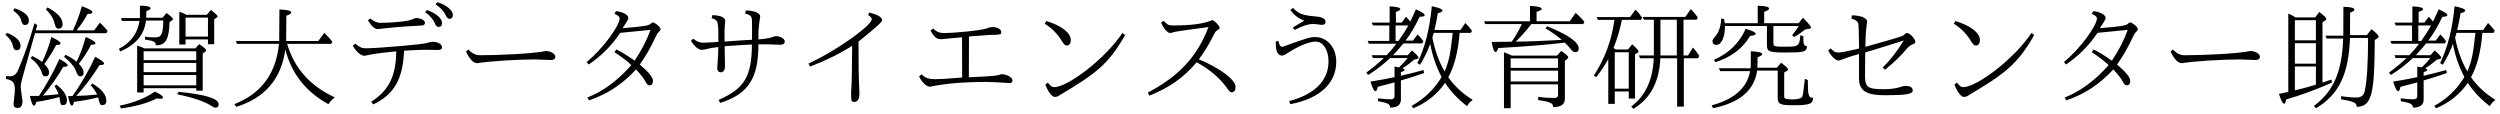 <?xml version='1.0' encoding='UTF-8'?>
<!-- This file was generated by dvisvgm 2.9.1 -->
<svg version='1.1' xmlns='http://www.w3.org/2000/svg' xmlns:xlink='http://www.w3.org/1999/xlink' width='219.178pt' height='9.963pt' viewBox='62.267 -8.767 219.178 9.963'>
<defs>
<path id='g0-169' d='M6.177-5.39C6.077-2.491 5.34-.777 3.616 .518L3.786 .727C5.798-.468 6.655-2.232 6.775-5.44H8.359C8.359-3.198 8.259-1.644 8.07-.787C7.98-.408 7.751-.219 7.372-.219C6.944-.219 6.486-.259 5.998-.339V-.06C7.123 .13 7.362 .239 7.362 .598C8.707 .598 8.927-.608 8.946-5.26L9.205-5.43C9.265-5.46 9.285-5.499 9.285-5.549C9.285-5.669 9.076-5.888 8.658-6.207L8.249-5.689H6.775L6.785-7.661C7.044-7.751 7.163-7.831 7.163-7.92C7.163-8.08 6.844-8.159 6.197-8.169L6.187-5.639H4.623L4.722-5.39H6.177ZM1.993-7.243C1.763-7.392 1.554-7.502 1.365-7.582V-.707C1.016-.638 .797-.598 .548-.538C.727 .04 .877 .329 .996 .329C1.076 .329 1.136 .209 1.186-.05C2.471-.418 3.806-.917 5.2-1.524L5.141-1.793C4.812-1.684 4.553-1.594 4.364-1.524V-6.814L4.613-6.984C4.672-7.014 4.702-7.054 4.702-7.103C4.702-7.203 4.493-7.402 4.085-7.721L3.726-7.243H1.993ZM3.786-4.981V-3.188H1.943V-4.981H3.786ZM3.786-5.23H1.943V-6.994H3.786V-5.23ZM3.786-1.345C3.318-1.196 2.71-1.026 1.943-.847V-2.939H3.786V-1.345Z'/>
<path id='g2-20' d='M2.202-4.433L1.983-4.553C2.301-5.35 2.55-6.177 2.72-7.024H4.384L4.493-7.213C4.304-7.492 4.115-7.721 3.905-7.92L3.437-7.273H.518L.598-7.024H2.062C1.813-5.21 1.215-3.597 .259-2.152L.468-2.002C.867-2.501 1.215-3.029 1.524-3.587V.339H2.092V-.747H3.318V-.13H3.866V-4.005L4.105-4.144C4.164-4.174 4.184-4.214 4.184-4.254C4.184-4.344 3.995-4.553 3.616-4.882L3.258-4.433H2.202ZM2.092-4.184H3.318V-.996H2.092V-4.184ZM8.12-7.034H9.265L9.375-7.233C9.196-7.492 8.996-7.731 8.757-7.97L8.279-7.283H4.533L4.653-7.034H5.519V-3.905H4.204L4.314-3.656H5.509C5.43-1.753 4.772-.349 3.537 .568L3.716 .777C5.2-.1 5.998-1.574 6.087-3.656H7.562V.578H8.149V-3.656H9.395L9.504-3.866C9.335-4.134 9.146-4.384 8.946-4.603L8.518-3.905H8.12V-7.034ZM7.532-7.034V-3.905H6.097V-7.034H7.532Z'/>
<path id='g3-178' d='M3.039-3.895C2.74-4.025 2.511-4.125 2.341-4.184V.717H2.929V-1.375H7.083V-.468C7.083-.279 6.984-.179 6.775-.179C6.286-.179 5.808-.209 5.34-.269V.01C6.396 .149 6.665 .299 6.665 .618C7.342 .618 7.681 .389 7.681-.11V-3.437L7.89-3.606C7.95-3.656 7.98-3.706 7.98-3.746C7.98-3.836 7.771-4.025 7.362-4.304L6.994-3.895H3.039ZM2.929-3.646H7.083V-2.819H2.929V-3.646ZM7.083-1.624H2.929V-2.57H7.083V-1.624ZM3.905-6.655C3.656-6.107 3.357-5.599 3.019-5.111L1.265-5.091C1.355-4.503 1.474-4.204 1.614-4.204C1.684-4.204 1.763-4.324 1.833-4.553C4.403-4.702 6.356-4.862 7.671-5.031C7.88-4.832 8.07-4.623 8.249-4.394C8.369-4.264 8.468-4.194 8.578-4.194C8.787-4.194 8.897-4.304 8.897-4.513C8.897-5.071 7.97-5.719 6.117-6.466L5.988-6.276C6.545-5.948 7.024-5.609 7.412-5.27C5.709-5.171 4.413-5.121 3.377-5.121C3.806-5.539 4.264-6.047 4.742-6.655H9.285L9.395-6.844C9.196-7.103 8.936-7.372 8.628-7.641L8.11-6.904H5.2V-7.731C5.499-7.821 5.649-7.91 5.649-7.99C5.649-8.13 5.31-8.219 4.623-8.249V-6.904H.598L.697-6.655H3.905Z'/>
<path id='g1-118' d='M4.663-6.735H1.773C1.763-6.854 1.743-6.974 1.704-7.093L1.465-7.143C1.425-6.386 1.215-5.828 .837-5.46C.747-5.35 .697-5.26 .697-5.171C.697-4.951 .817-4.832 1.056-4.832C1.484-4.832 1.793-5.539 1.793-6.486H5.469V-4.812C5.469-4.244 5.659-4.164 7.054-4.164C8.717-4.164 8.956-4.204 8.976-4.722C8.707-4.742 8.658-4.872 8.658-5.599L8.399-5.679C8.319-4.712 8.229-4.672 7.064-4.672C6.117-4.672 6.037-4.692 6.037-5.001V-6.486H8.259C8.13-6.257 7.94-5.998 7.681-5.689L7.851-5.519C8.209-5.719 8.538-5.948 8.827-6.187L9.186-6.247C9.285-6.267 9.335-6.296 9.335-6.356C9.335-6.456 9.096-6.735 8.628-7.213L8.249-6.735H5.23V-7.731C5.519-7.831 5.659-7.92 5.659-8.02C5.659-8.169 5.33-8.249 4.663-8.259V-6.735ZM3.995-2.531C3.726-1.056 2.6-.06 .618 .468L.747 .717C3.078 .249 4.364-.847 4.613-2.58H6.416V-.199C6.416 .359 6.615 .458 7.751 .458C9.205 .458 9.494 .359 9.514-.189C9.116-.189 9.056-.389 9.056-1.743L8.797-1.863C8.707-.976 8.628-.458 8.578-.319C8.508-.139 8.199-.05 7.651-.05C7.014-.09 6.984-.09 6.984-.389V-2.411L7.233-2.56C7.293-2.59 7.323-2.63 7.323-2.68C7.323-2.77 7.123-2.959 6.715-3.268L6.336-2.829H4.633L4.653-3.746C4.922-3.846 5.061-3.945 5.061-4.015C5.061-4.164 4.732-4.244 4.055-4.274V-3.228C4.055-3.158 4.055-2.999 4.035-2.78H1.265L1.365-2.531H3.995ZM.827-3.527L.956-3.318C2.341-3.756 3.357-4.523 3.995-5.619C4.324-5.649 4.483-5.709 4.483-5.798C4.483-5.928 4.194-6.077 3.606-6.237C3.059-5.001 2.132-4.095 .827-3.527Z'/>
<path id='g5-70' d='M3.756-6.356L3.905-6.137C4.563-6.486 5.111-6.665 5.529-6.665C5.689-6.665 5.768-6.655 6.276-6.585C6.506-6.585 6.625-6.675 6.625-6.854C6.625-7.113 6.346-7.273 5.778-7.323C4.623-7.422 4.294-7.542 3.756-8.08L3.547-7.88C3.856-7.442 4.264-7.133 4.762-6.964C4.762-6.954 4.503-6.804 3.756-6.356ZM2.501-5.181L2.252-5.121C2.252-4.493 2.331-3.895 2.809-3.895C2.889-3.895 2.979-3.925 3.078-3.985C3.836-4.483 5.001-5.121 5.758-5.121C6.406-5.121 6.884-4.403 6.884-3.377C6.884-1.714 5.659-.478 3.437 .09L3.527 .369C6.117-.12 7.562-1.465 7.562-3.367C7.562-4.593 6.765-5.519 5.709-5.519C5.25-5.519 4.941-5.41 2.849-4.663C2.66-4.663 2.54-4.842 2.501-5.181Z'/>
<path id='g5-164' d='M5.529-5.121C7.133-6.416 7.601-6.844 7.601-7.004C7.601-7.253 7.233-7.472 6.476-7.671L6.366-7.452C6.585-7.313 6.695-7.183 6.695-7.083C6.695-6.585 3.836-4.443 1.146-3.198L1.275-2.929C2.62-3.437 3.856-4.045 4.971-4.752C4.971-2.939 4.941-1.584 4.882-.687C4.882 .06 4.882 .169 5.161 .169C5.46 .169 5.609-.09 5.609-.608C5.529-2.56 5.529-2.63 5.529-5.121Z'/>
<path id='g5-168' d='M5.25-5.569C6.984-5.709 7.123-5.719 7.681-5.719C8.05-5.768 8.08-5.768 8.08-5.958C8.08-6.197 7.741-6.396 7.323-6.396C7.183-6.396 7.014-6.366 6.834-6.286C6.326-6.087 3.846-5.868 3.148-5.868C2.66-5.868 2.441-5.958 2.102-6.267L1.873-6.087C2.222-5.489 2.411-5.33 2.829-5.33C3.328-5.38 4.603-5.499 4.643-5.499L4.653-1.973C3.467-1.873 2.68-1.823 2.291-1.823C1.724-1.823 1.455-1.923 1.086-2.252L.877-2.062C1.136-1.534 1.524-1.166 1.833-1.166C2.989-1.405 4.463-1.584 6.914-1.584C7.213-1.584 8.169-1.524 8.807-1.484C8.976-1.484 9.066-1.564 9.066-1.714C9.066-1.983 8.558-2.262 8.11-2.262C7.542-2.102 7.532-2.102 5.24-1.993L5.25-5.569Z'/>
<path id='g5-181' d='M6.157-5.28C5.689-5.26 4.892-5.21 3.746-5.121V-6.087C3.766-6.516 3.776-6.645 3.806-6.914C3.806-7.243 3.427-7.412 2.68-7.442L2.61-7.173C3.198-6.984 3.208-6.974 3.208-5.091C2.481-5.051 2.032-5.021 1.863-5.021C1.564-5.021 1.275-5.141 .996-5.38L.807-5.191C1.066-4.732 1.455-4.394 1.753-4.394C1.863-4.394 2.012-4.423 2.202-4.473C2.451-4.543 2.78-4.603 3.198-4.643C3.198-4.244 3.198-4.204 3.108-2.77C3.108-2.57 3.228-2.431 3.407-2.431C3.656-2.431 3.786-2.62 3.786-2.999L3.756-4.712C4.772-4.792 5.569-4.842 6.147-4.862C6.127-2.052 5.489-.996 3.228-.01L3.357 .259C5.928-.548 6.715-2.012 6.715-4.882C7.522-4.882 7.601-4.882 8.628-4.842C8.887-4.842 9.026-4.941 9.026-5.141C9.026-5.37 8.618-5.599 8.279-5.599C8.169-5.599 8.07-5.569 7.96-5.519C7.781-5.44 7.362-5.37 6.715-5.31C6.725-6.336 6.745-6.466 6.874-7.323C6.874-7.681 6.157-7.851 5.619-7.851L5.549-7.582C6.127-7.412 6.157-7.333 6.157-6.705V-5.28Z'/>
<path id='g5-185' d='M5.479-3.567C5.958-4.204 6.406-4.932 6.814-5.768C6.914-5.968 7.034-6.097 7.173-6.167C7.263-6.207 7.303-6.257 7.303-6.336C7.303-6.506 6.804-7.004 6.665-7.004C5.878-6.675 4.842-6.535 3.158-6.535C2.819-6.535 2.68-6.625 2.401-6.934L2.162-6.795C2.351-6.326 2.73-5.878 2.929-5.878C3.029-5.878 3.118-5.888 3.208-5.928C3.357-5.988 3.766-6.057 6.326-6.396C5.36-3.895 3.846-2.142 1.016-.658L1.126-.379C2.899-1.076 4.144-1.963 5.29-3.308C6.486-2.65 7.392-1.863 8.03-.927C8.139-.757 8.239-.677 8.339-.677C8.578-.677 8.697-.837 8.697-1.156C8.697-1.773 7.342-2.79 5.479-3.567Z'/>
<path id='g5-187' d='M3.587-4.513C2.62-4.284 2.032-4.164 1.813-4.164C1.504-4.164 1.385-4.224 1.076-4.533L.877-4.334C1.146-3.826 1.524-3.457 1.803-3.457C1.843-3.457 1.913-3.477 2.022-3.527C2.341-3.656 3.158-3.925 3.577-4.035C3.577-1.674 3.577-1.664 3.606-1.534C3.766-.658 4.513-.418 5.888-.418C7.661-.418 8.289-.518 8.289-.817C8.289-1.096 8.08-1.235 7.671-1.235C7.542-1.235 7.422-1.215 7.313-1.176C6.894-1.026 6.386-.946 5.778-.946C4.334-.946 4.105-1.116 4.105-2.142L4.125-4.164C6.097-4.772 7.223-5.121 7.502-5.22C6.924-4.274 6.316-3.487 5.659-2.849L5.858-2.65C6.615-3.258 7.273-3.895 7.831-4.563C7.94-4.702 8.11-4.812 8.349-4.912C8.458-4.961 8.518-5.021 8.518-5.091C8.518-5.37 8.01-5.878 7.781-5.878C7.711-5.878 7.651-5.838 7.592-5.768C7.442-5.599 7.432-5.589 4.144-4.663C4.154-5.758 4.164-5.898 4.294-6.874C4.294-7.183 3.756-7.412 2.959-7.422L2.909-7.133C3.258-7.044 3.457-6.914 3.507-6.725C3.547-6.595 3.557-6.326 3.587-4.513Z'/>
<path id='g5-191' d='M6.276-3.108C6.785-3.816 7.243-4.613 7.651-5.499C7.751-5.729 7.851-5.888 7.95-5.968C8.05-6.057 8.1-6.137 8.1-6.207C8.1-6.416 7.572-6.804 7.432-6.804C7.382-6.804 7.323-6.765 7.243-6.695C7.093-6.545 6.814-6.456 4.772-6.296C5.111-6.804 5.28-7.093 5.28-7.173C5.28-7.462 4.822-7.721 4.194-7.791L4.055-7.552C4.364-7.432 4.513-7.293 4.513-7.153C4.513-6.535 3.049-4.483 1.624-3.337L1.793-3.108C2.899-3.846 3.816-4.772 4.563-5.888L7.213-6.147C6.904-5.27 6.436-4.364 5.828-3.447C5.2-3.885 4.672-4.214 4.224-4.433L4.055-4.194C4.672-3.796 5.161-3.417 5.539-3.059C4.344-1.704 3.059-.757 1.684-.219L1.823 .03C3.397-.488 4.772-1.395 5.948-2.68C6.336-2.271 6.625-1.903 6.804-1.564C6.904-1.375 7.004-1.285 7.123-1.285C7.333-1.285 7.432-1.415 7.432-1.684C7.432-1.993 7.044-2.461 6.276-3.108Z'/>
<path id='g5-199' d='M5.539-4.324C6.436-4.384 7.083-4.403 7.482-4.403L8.468-4.384C8.737-4.384 8.867-4.463 8.867-4.603C8.867-4.902 8.518-5.101 8.02-5.101C7.88-5.101 7.701-5.061 7.512-4.991C7.213-4.882 3.198-4.533 2.212-4.533C1.843-4.533 1.684-4.603 1.255-4.941L1.046-4.762C1.315-4.254 1.743-3.875 2.052-3.875C3.009-4.065 3.158-4.095 4.852-4.264C4.832-2.112 4.204-.827 2.66 .149L2.829 .389C4.653-.468 5.44-1.823 5.539-4.324ZM2.58-7.153L2.371-6.984C2.68-6.476 2.969-6.217 3.228-6.217C4.483-6.356 5.479-6.456 7.034-6.526C7.253-6.535 7.372-6.615 7.372-6.765C7.372-6.994 7.004-7.183 6.605-7.183C6.526-7.183 6.436-7.153 6.316-7.093C5.838-6.864 4.364-6.765 3.447-6.765C3.168-6.765 2.879-6.894 2.58-7.153ZM7.542-7.89L7.392-7.691C7.801-7.412 8.09-7.083 8.239-6.715C8.319-6.506 8.428-6.406 8.568-6.406C8.767-6.406 8.867-6.526 8.867-6.755C8.867-7.143 8.389-7.592 7.542-7.89ZM8.458-8.578L8.309-8.379C8.747-8.08 9.036-7.771 9.186-7.442C9.285-7.223 9.395-7.113 9.524-7.113C9.714-7.113 9.813-7.233 9.813-7.462C9.813-7.87 9.235-8.339 8.458-8.578Z'/>
<path id='g5-243' d='M2.062-6.924L1.933-6.685C2.56-6.296 3.059-5.788 3.437-5.161C3.587-4.902 3.726-4.772 3.836-4.772C4.085-4.772 4.214-4.941 4.214-5.28C4.214-5.888 3.357-6.545 2.062-6.924ZM2.212-1.524L1.983-1.365C2.162-.817 2.56-.269 2.79-.269C2.969-.269 3.128-.319 3.248-.428C6.356-2.281 7.492-3.088 8.976-5.689L8.747-5.888C7.153-3.507 3.895-1.126 2.76-1.126C2.57-1.126 2.391-1.255 2.212-1.524Z'/>
<path id='g5-252' d='M1.215-4.423L1.006-4.254C1.325-3.567 1.654-3.228 2.002-3.228C2.999-3.397 5.479-3.557 7.054-3.557C7.203-3.557 7.253-3.557 8.448-3.507C8.707-3.507 8.837-3.606 8.837-3.806C8.837-4.045 8.428-4.294 8.01-4.294C6.914-4.065 4.035-3.925 2.212-3.925C1.853-3.925 1.524-4.095 1.215-4.423Z'/>
<path id='g7-192' d='M2.72-4.523C2.501-4.623 2.281-4.702 2.062-4.772V-.658H2.63V-1.036H7.243V-.817H7.811V-4.085L8.02-4.224C8.08-4.274 8.11-4.314 8.11-4.354C8.11-4.443 7.91-4.633 7.502-4.902L7.163-4.523H2.72ZM7.243-3.248V-2.441H2.63V-3.248H7.243ZM7.243-3.497H2.63V-4.274H7.243V-3.497ZM7.243-1.285H2.63V-2.192H7.243V-1.285ZM6.376-7.472C6.167-7.582 6.017-7.651 5.758-7.741V-4.862H6.306V-5.31H8.269V-4.892H8.817V-7.073L9.036-7.223C9.086-7.253 9.116-7.293 9.116-7.333C9.116-7.402 8.917-7.592 8.538-7.9L8.169-7.472H6.376ZM6.306-7.223H8.269V-5.559H6.306V-7.223ZM2.271-6.934C2.102-5.838 1.494-5.021 .458-4.483L.588-4.254C1.943-4.842 2.69-5.738 2.839-6.964H4.354C4.334-5.748 4.194-5.489 3.626-5.489C3.288-5.489 2.999-5.509 2.75-5.549V-5.3C3.527-5.181 3.696-5.101 3.696-4.792C4.573-4.792 4.852-5.3 4.902-6.834L5.131-6.994C5.181-7.024 5.2-7.054 5.2-7.093C5.2-7.183 5.011-7.362 4.633-7.631L4.294-7.213H2.859L2.869-7.791C3.118-7.87 3.238-7.95 3.238-8.04C3.238-8.189 2.929-8.269 2.311-8.269L2.301-7.183H.648L.727-6.934H2.271ZM.528 .498L.648 .737C1.913 .568 2.969 .279 3.796-.139C3.935-.12 4.035-.11 4.095-.11C4.254-.11 4.334-.139 4.334-.209C4.334-.339 4.095-.518 3.616-.737C2.78-.159 1.753 .249 .528 .498ZM5.689-.717L5.569-.508C6.934-.219 7.92 .11 8.528 .488C8.717 .618 8.857 .677 8.927 .677C9.116 .677 9.205 .578 9.205 .369C9.205-.13 8.03-.488 5.689-.717Z'/>
<path id='g6-39' d='M5.091-4.423C5.629-2.311 6.894-.717 8.867 .369C9.006 .139 9.196-.06 9.435-.229C7.273-1.215 5.878-2.78 5.25-4.922H9.106L9.215-5.111C8.996-5.39 8.757-5.649 8.508-5.888L7.98-5.171H5.161L5.181-7.392C5.469-7.482 5.609-7.572 5.609-7.671C5.609-7.821 5.26-7.91 4.573-7.94L4.553-5.171H.757L.847-4.922H4.533C4.284-2.321 2.979-.558 .628 .359L.787 .598C3.298-.169 4.732-1.843 5.091-4.423Z'/>
<path id='g4-89' d='M2.321-3.676H3.856C3.626-3.387 3.377-3.118 3.108-2.859C3.088-2.859 2.8-2.909 2.71-2.929V-2.002C1.833-1.823 1.305-1.724 .598-1.614C.767-1.046 .917-.767 1.046-.767C1.116-.767 1.186-.897 1.235-1.156C2.242-1.415 2.68-1.534 2.71-1.544V-.359C2.71-.159 2.6-.06 2.391-.06C2.052-.06 1.674-.09 1.265-.149V.1C2.072 .259 2.311 .329 2.331 .667C2.959 .667 3.268 .428 3.268-.04V-1.714C3.866-1.883 4.543-2.102 5.3-2.361L5.25-2.63C4.533-2.431 4.264-2.361 3.268-2.122V-2.451C3.487-2.511 3.587-2.57 3.587-2.63C3.587-2.68 3.527-2.73 3.407-2.78C3.746-2.989 4.095-3.248 4.433-3.537L4.712-3.606C4.782-3.626 4.812-3.656 4.812-3.706C4.812-3.806 4.623-4.015 4.234-4.344L3.866-3.925H2.58C2.959-4.334 3.268-4.682 3.487-4.961H5.121L5.24-5.151C5.091-5.36 4.922-5.559 4.732-5.748L4.324-5.21H3.676C4.125-5.798 4.533-6.496 4.912-7.293C5.2-7.303 5.35-7.352 5.35-7.432C5.35-7.562 5.091-7.731 4.583-7.95C4.394-7.522 4.234-7.163 4.085-6.874C3.965-7.034 3.766-7.253 3.716-7.303L3.337-6.785H2.829V-7.721C3.088-7.811 3.218-7.89 3.218-7.96C3.218-8.1 2.909-8.179 2.281-8.209V-6.785H.707L.827-6.535H2.252V-5.181H.349L.458-4.932H2.869C2.62-4.593 2.331-4.254 2.012-3.925H.707L.817-3.676H1.763C1.315-3.248 .807-2.819 .229-2.401L.399-2.192C1.096-2.63 1.733-3.118 2.321-3.676ZM3.059-5.181H2.8V-6.535H3.915C3.706-6.137 3.417-5.689 3.059-5.181ZM7.422-1.993C7.95-2.949 8.289-4.244 8.418-5.888H9.405L9.504-6.067C9.315-6.326 9.116-6.555 8.917-6.755L8.488-6.137H6.207C6.306-6.506 6.406-6.994 6.506-7.611C6.775-7.671 6.914-7.751 6.914-7.831C6.914-7.97 6.595-8.1 5.978-8.219C5.798-6.247 5.37-4.583 4.712-3.238L4.941-3.088C5.31-3.666 5.609-4.284 5.838-4.922C6.017-3.915 6.356-2.949 6.834-2.012C6.207-.956 5.33-.11 4.204 .518L4.354 .727C5.529 .239 6.456-.508 7.143-1.504C7.601-.787 8.239-.1 9.066 .538C9.186 .319 9.355 .139 9.564-.01C8.687-.548 7.97-1.215 7.422-1.993ZM7.103-2.501C6.615-3.328 6.257-4.314 6.027-5.469C6.057-5.579 6.097-5.719 6.147-5.888H7.811C7.611-4.115 7.522-3.507 7.103-2.501Z'/>
<path id='g8-203' d='M3.417-.359H2.62C2.74 .209 2.859 .498 2.989 .498C3.059 .498 3.118 .389 3.178 .169C3.756 .09 4.433-.05 5.21-.259C5.3 .389 5.31 .448 5.509 .448C5.748 .448 5.868 .319 5.868 .05C5.868-.408 5.559-.877 4.941-1.355L4.782-1.215C4.981-.887 5.111-.628 5.131-.508C4.752-.458 4.304-.418 3.766-.389C4.413-1.146 5.011-1.983 5.549-2.909C5.808-2.909 5.938-2.949 5.938-3.029C5.938-3.148 5.689-3.337 5.21-3.597C4.682-2.441 4.085-1.355 3.417-.359ZM6.356-.349L5.968-.339C6.077 .219 6.187 .498 6.306 .498C6.376 .498 6.436 .389 6.486 .159C7.233 .07 7.94-.06 8.608-.229C8.747 .369 8.777 .448 8.956 .448C9.205 .448 9.325 .319 9.325 .05C9.325-.458 8.917-.956 8.1-1.445L7.95-1.295C8.199-1.016 8.389-.747 8.518-.478C7.841-.408 7.233-.369 6.685-.359C7.382-1.106 8.06-2.002 8.727-3.059C8.996-3.059 9.126-3.108 9.126-3.198C9.126-3.318 8.867-3.517 8.349-3.786C7.811-2.62 7.064-1.335 6.356-.349ZM3.138-6.107L3.268-6.565L3.029-6.735C2.531-5.051 2.042-3.666 1.564-2.57C1.415-2.242 1.176-2.072 .847-2.072C.767-2.072 .658-2.082 .528-2.102V-1.843C1.076-1.743 1.305-1.574 1.305-.887C1.305-.727 1.255-.319 1.186 .339C1.186 .578 1.305 .697 1.544 .697C1.823 .697 1.973 .498 1.973 .09C1.933-.149 1.813-1.056 1.813-1.136C1.813-1.325 1.863-1.594 1.963-1.943L3.068-5.858H9.335L9.435-6.067C9.235-6.306 9.006-6.545 8.767-6.785L8.249-6.107H6.715C7.143-6.645 7.462-7.123 7.671-7.542C7.96-7.542 8.1-7.592 8.1-7.681C8.1-7.831 7.791-8.01 7.173-8.219C6.994-7.552 6.745-6.844 6.396-6.107H3.138ZM3.696-3.337C3.457-3.527 3.158-3.696 2.819-3.856L2.69-3.666C3.208-3.278 3.547-2.819 3.696-2.311C3.746-2.152 3.836-2.072 3.975-2.072C4.194-2.072 4.304-2.192 4.304-2.421C4.304-2.64 4.164-2.889 3.885-3.158C4.274-3.686 4.623-4.234 4.922-4.822C5.181-4.822 5.31-4.872 5.31-4.961C5.31-5.091 5.041-5.28 4.503-5.519C4.274-4.682 4.025-3.995 3.696-3.337ZM6.715-3.357C6.456-3.577 6.127-3.776 5.738-3.965L5.619-3.786C6.187-3.337 6.545-2.889 6.705-2.431C6.795-2.192 6.894-2.072 7.014-2.072C7.223-2.072 7.333-2.182 7.333-2.401C7.333-2.63 7.193-2.889 6.914-3.178C7.303-3.666 7.661-4.214 7.98-4.832C8.239-4.842 8.369-4.892 8.369-4.971C8.369-5.091 8.08-5.28 7.512-5.529C7.273-4.633 7.044-4.025 6.715-3.357ZM.618-5.888L.478-5.719C.847-5.41 1.066-5.071 1.136-4.712C1.186-4.483 1.285-4.364 1.445-4.364C1.684-4.364 1.803-4.483 1.803-4.732C1.803-5.181 1.405-5.569 .618-5.888ZM1.285-8.04L1.156-7.841C1.564-7.562 1.813-7.253 1.883-6.894C1.933-6.685 2.032-6.575 2.182-6.575C2.411-6.575 2.531-6.705 2.531-6.964C2.531-7.412 2.112-7.771 1.285-8.04ZM4.164-8.12L4.025-7.93C4.433-7.562 4.692-7.133 4.802-6.655C4.862-6.386 4.961-6.257 5.121-6.257C5.36-6.257 5.489-6.386 5.489-6.655C5.489-7.163 5.051-7.651 4.164-8.12Z'/>
</defs>
<g id='page1'>
<use x='62.267' y='0' xlink:href='#g8-203'/>
<use x='72.229' y='0' xlink:href='#g7-192'/>
<use x='82.192' y='0' xlink:href='#g6-39'/>
<use x='92.154' y='0' xlink:href='#g5-199'/>
<use x='102.117' y='0' xlink:href='#g5-252'/>
<use x='112.08' y='0' xlink:href='#g5-191'/>
<use x='122.042' y='0' xlink:href='#g5-181'/>
<use x='132.005' y='0' xlink:href='#g5-164'/>
<use x='141.968' y='0' xlink:href='#g5-168'/>
<use x='151.93' y='0' xlink:href='#g5-243'/>
<use x='161.893' y='0' xlink:href='#g5-185'/>
<use x='171.856' y='0' xlink:href='#g5-70'/>
<use x='181.818' y='0' xlink:href='#g4-89'/>
<use x='191.781' y='0' xlink:href='#g3-178'/>
<use x='201.743' y='0' xlink:href='#g2-20'/>
<use x='211.706' y='0' xlink:href='#g1-118'/>
<use x='221.669' y='0' xlink:href='#g5-187'/>
<use x='231.631' y='0' xlink:href='#g5-243'/>
<use x='241.594' y='0' xlink:href='#g5-191'/>
<use x='251.557' y='0' xlink:href='#g5-252'/>
<use x='261.519' y='0' xlink:href='#g0-169'/>
<use x='271.482' y='0' xlink:href='#g4-89'/>
</g>
</svg>
